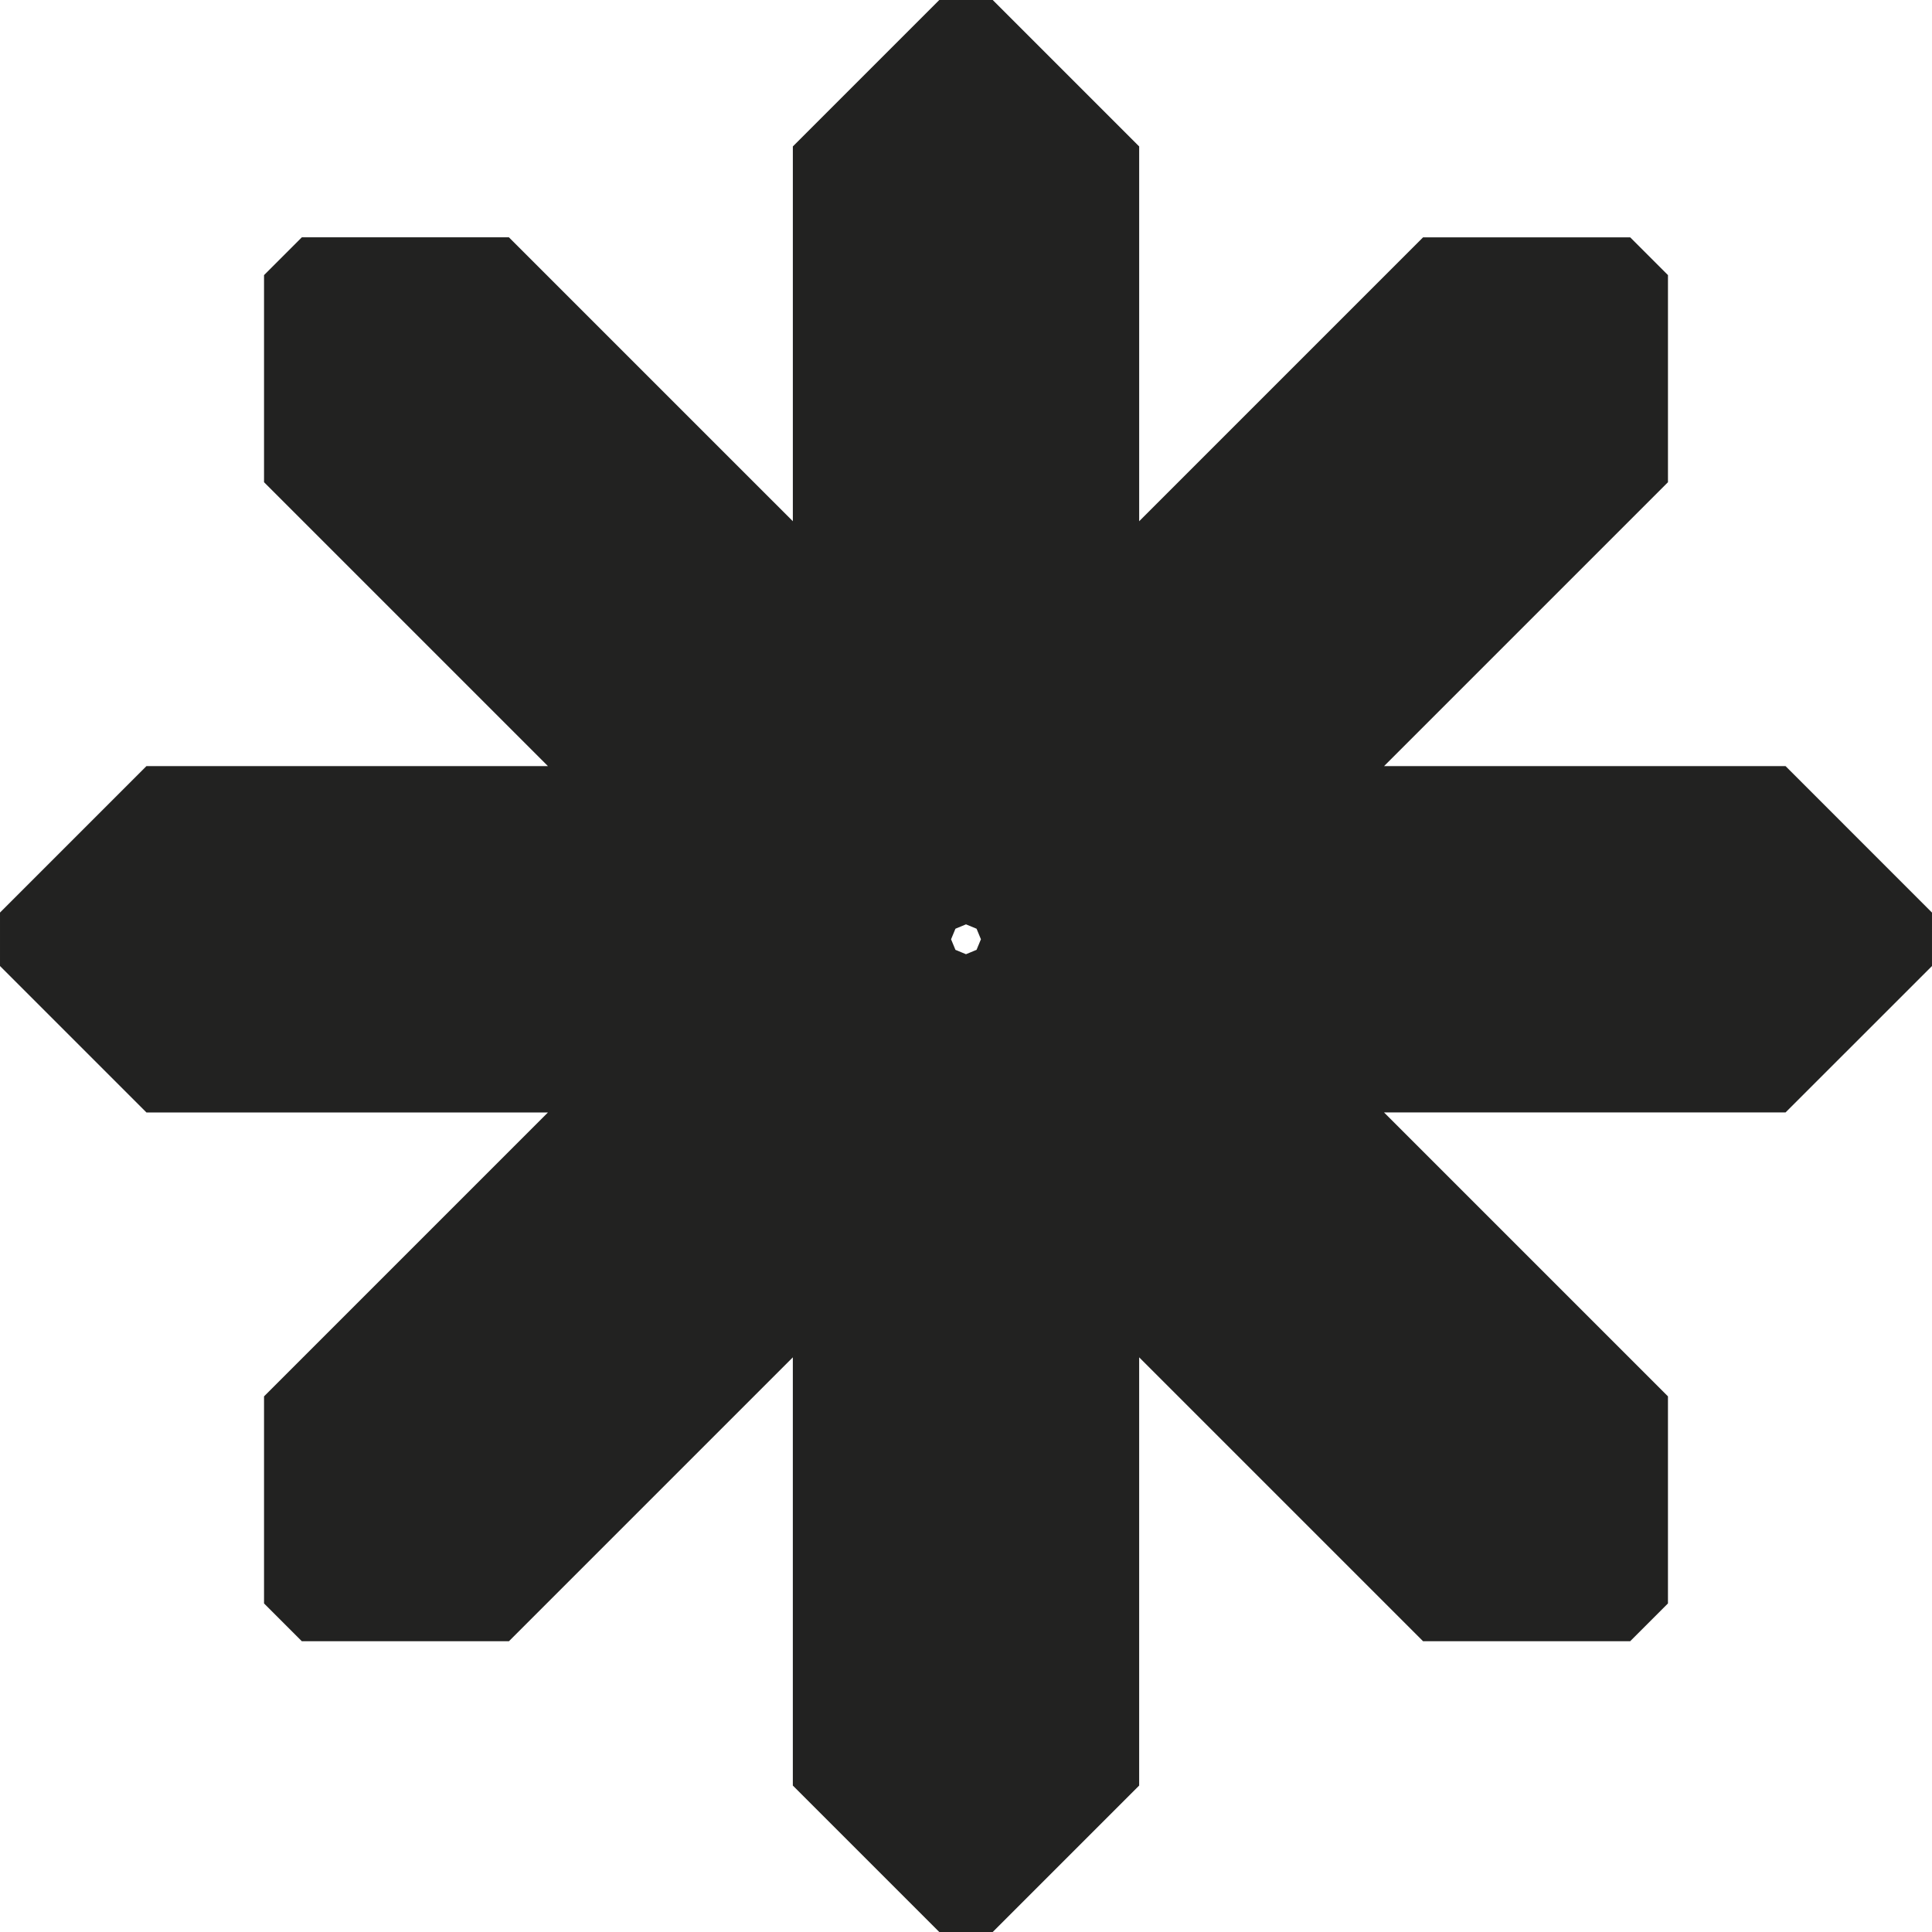 <svg xmlns="http://www.w3.org/2000/svg" width="329.832" height="329.832" viewBox="0 0 329.832 329.832">
  <path id="패스_7" data-name="패스 7" d="M1559.931,447.1h-128.9l91.147-91.147-6.452-6.452-91.147,91.147V316.307h-9.125V440.646L1324.305,349.5l-6.452,6.452L1409,447.1H1280.1v9.125H1409l-91.147,91.147,6.452,6.452,91.147-91.147V596.139h9.125V462.675l91.147,91.147,6.452-6.452-91.147-91.147h128.9Z" transform="translate(-1255.099 -291.307)" fill="none" stroke="#222221" stroke-linejoin="bevel" stroke-miterlimit="10" stroke-width="50"/>
</svg>
